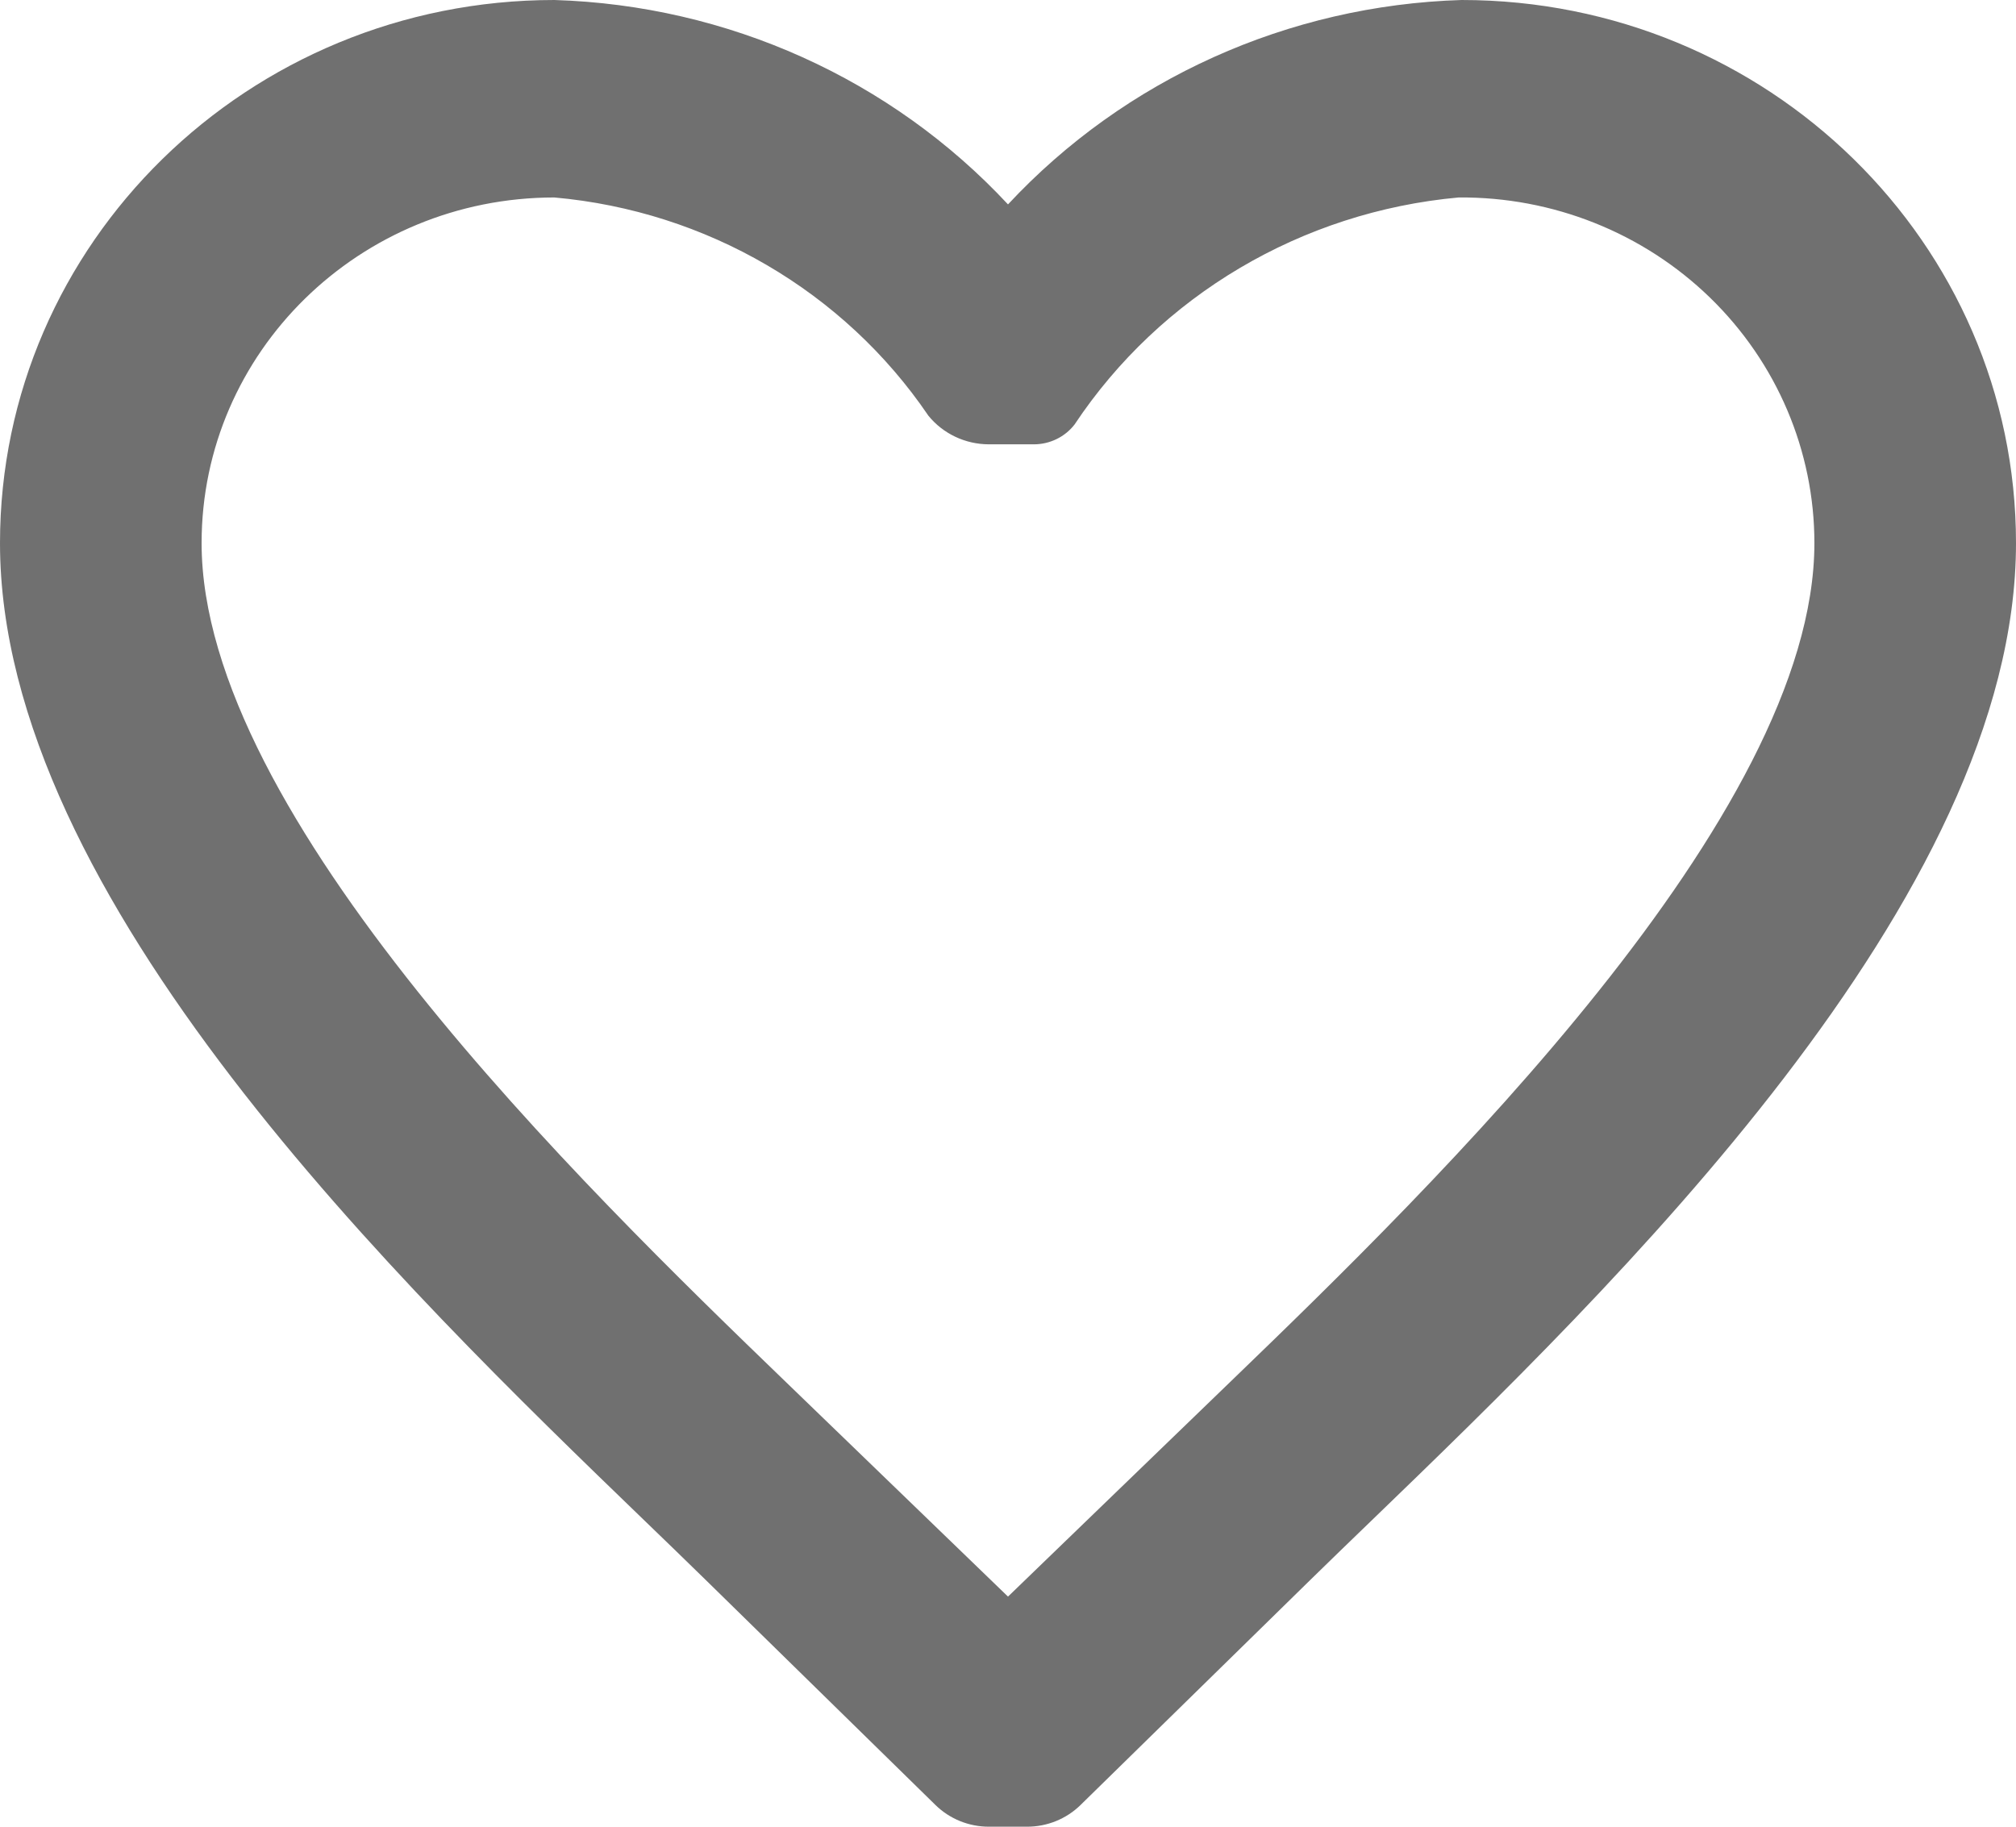 <svg width="32" height="29" viewBox="0 0 32 29" fill="none" xmlns="http://www.w3.org/2000/svg">
<path fill-rule="evenodd" clip-rule="evenodd" d="M16 3.245C17.854 1.254 20.451 0.084 23.2 0C28.06 0 32 3.86 32 8.622C32 14.259 25.604 20.437 21.767 24.143C21.422 24.476 21.097 24.79 20.8 25.081L17.152 28.655C16.927 28.876 16.622 29 16.304 29H15.696C15.378 29 15.073 28.876 14.848 28.655L11.2 25.081C10.903 24.79 10.578 24.476 10.233 24.143C6.396 20.437 0 14.259 0 8.622C0 3.86 3.94 0 8.8 0C11.549 0.084 14.146 1.254 16 3.245ZM16 25.347L19.52 21.946C22.768 18.811 28.8 12.948 28.8 8.622C28.8 7.158 28.204 5.756 27.143 4.725C26.082 3.695 24.646 3.122 23.152 3.135C20.665 3.361 18.419 4.689 17.056 6.74C16.904 6.936 16.667 7.052 16.416 7.054H15.696C15.322 7.053 14.969 6.886 14.736 6.599C13.395 4.624 11.212 3.35 8.8 3.135C5.707 3.135 3.2 5.591 3.2 8.622C3.2 12.948 9.232 18.811 12.48 21.946L16 25.347Z" fill="#707070"/>
</svg>
